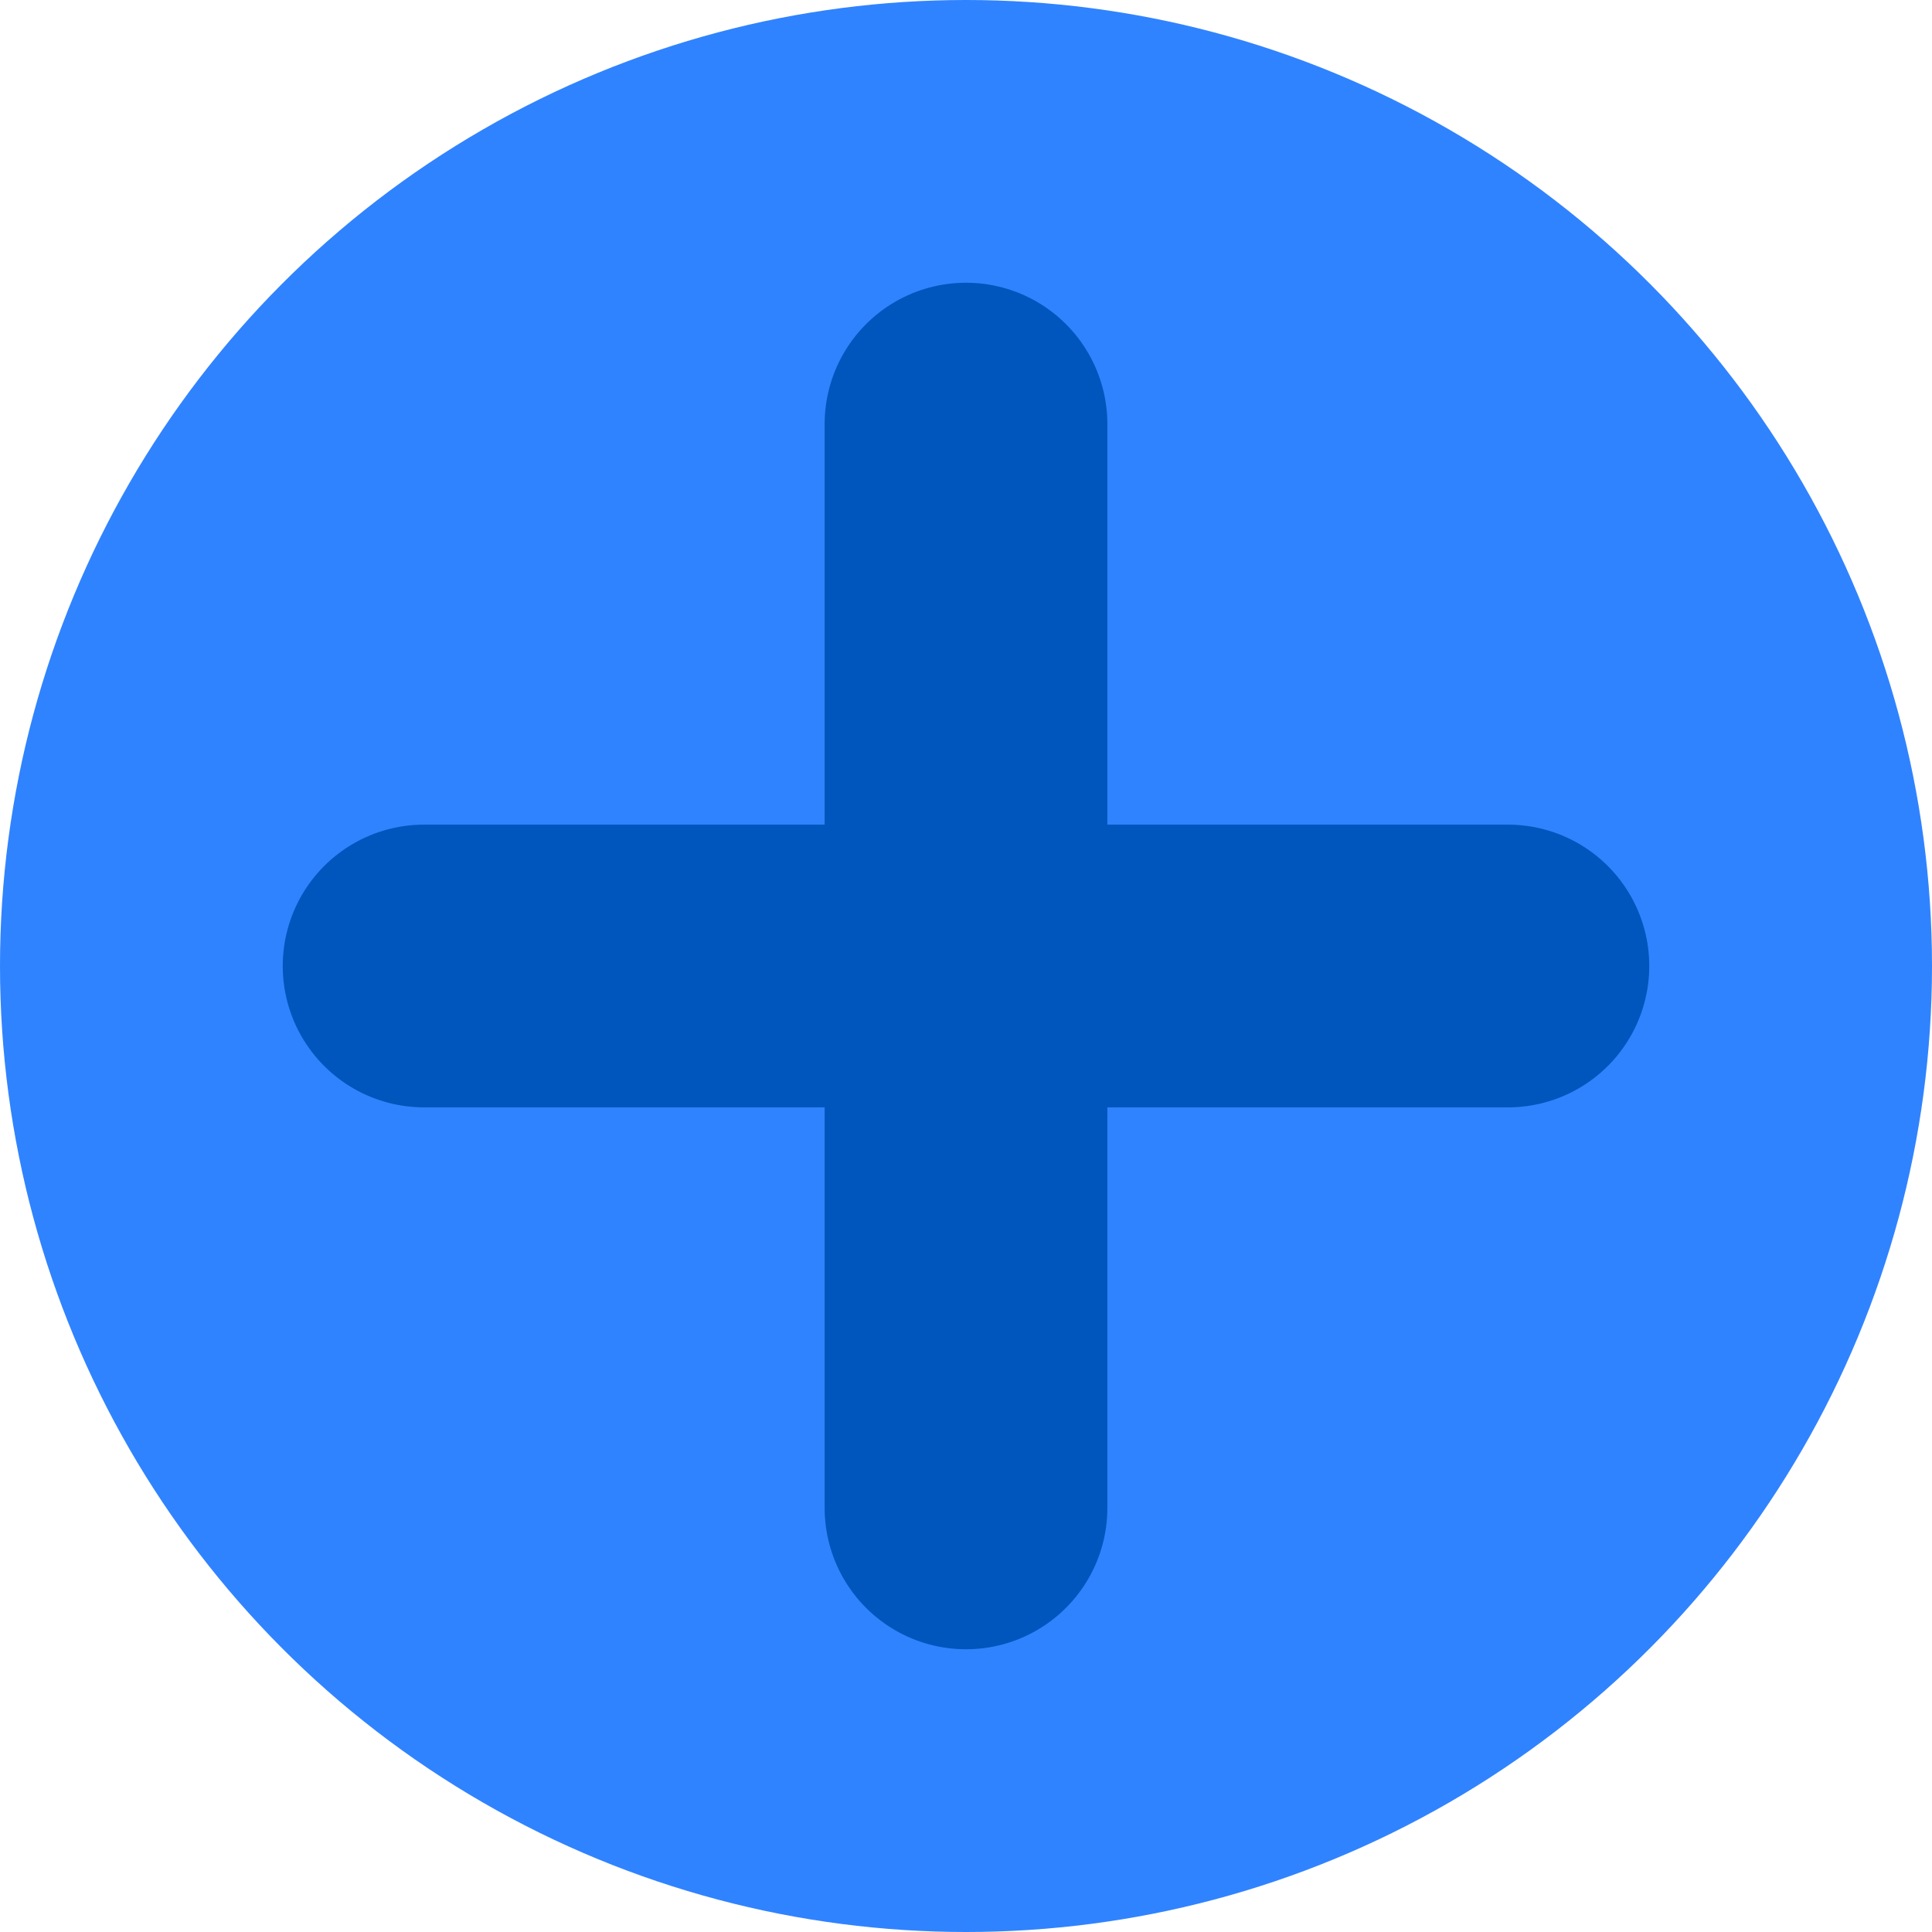 <svg width="41" height="41" viewBox="0 0 41 41" fill="none" xmlns="http://www.w3.org/2000/svg">
<circle cx="20.5" cy="20.5" r="20.5" fill="#3083FF"/>
<path d="M20.5 9V20.5M20.5 32V20.5M20.5 20.5H32M20.5 20.5H9" stroke="#0056BC" stroke-width="6" stroke-linecap="round"/>
</svg>
